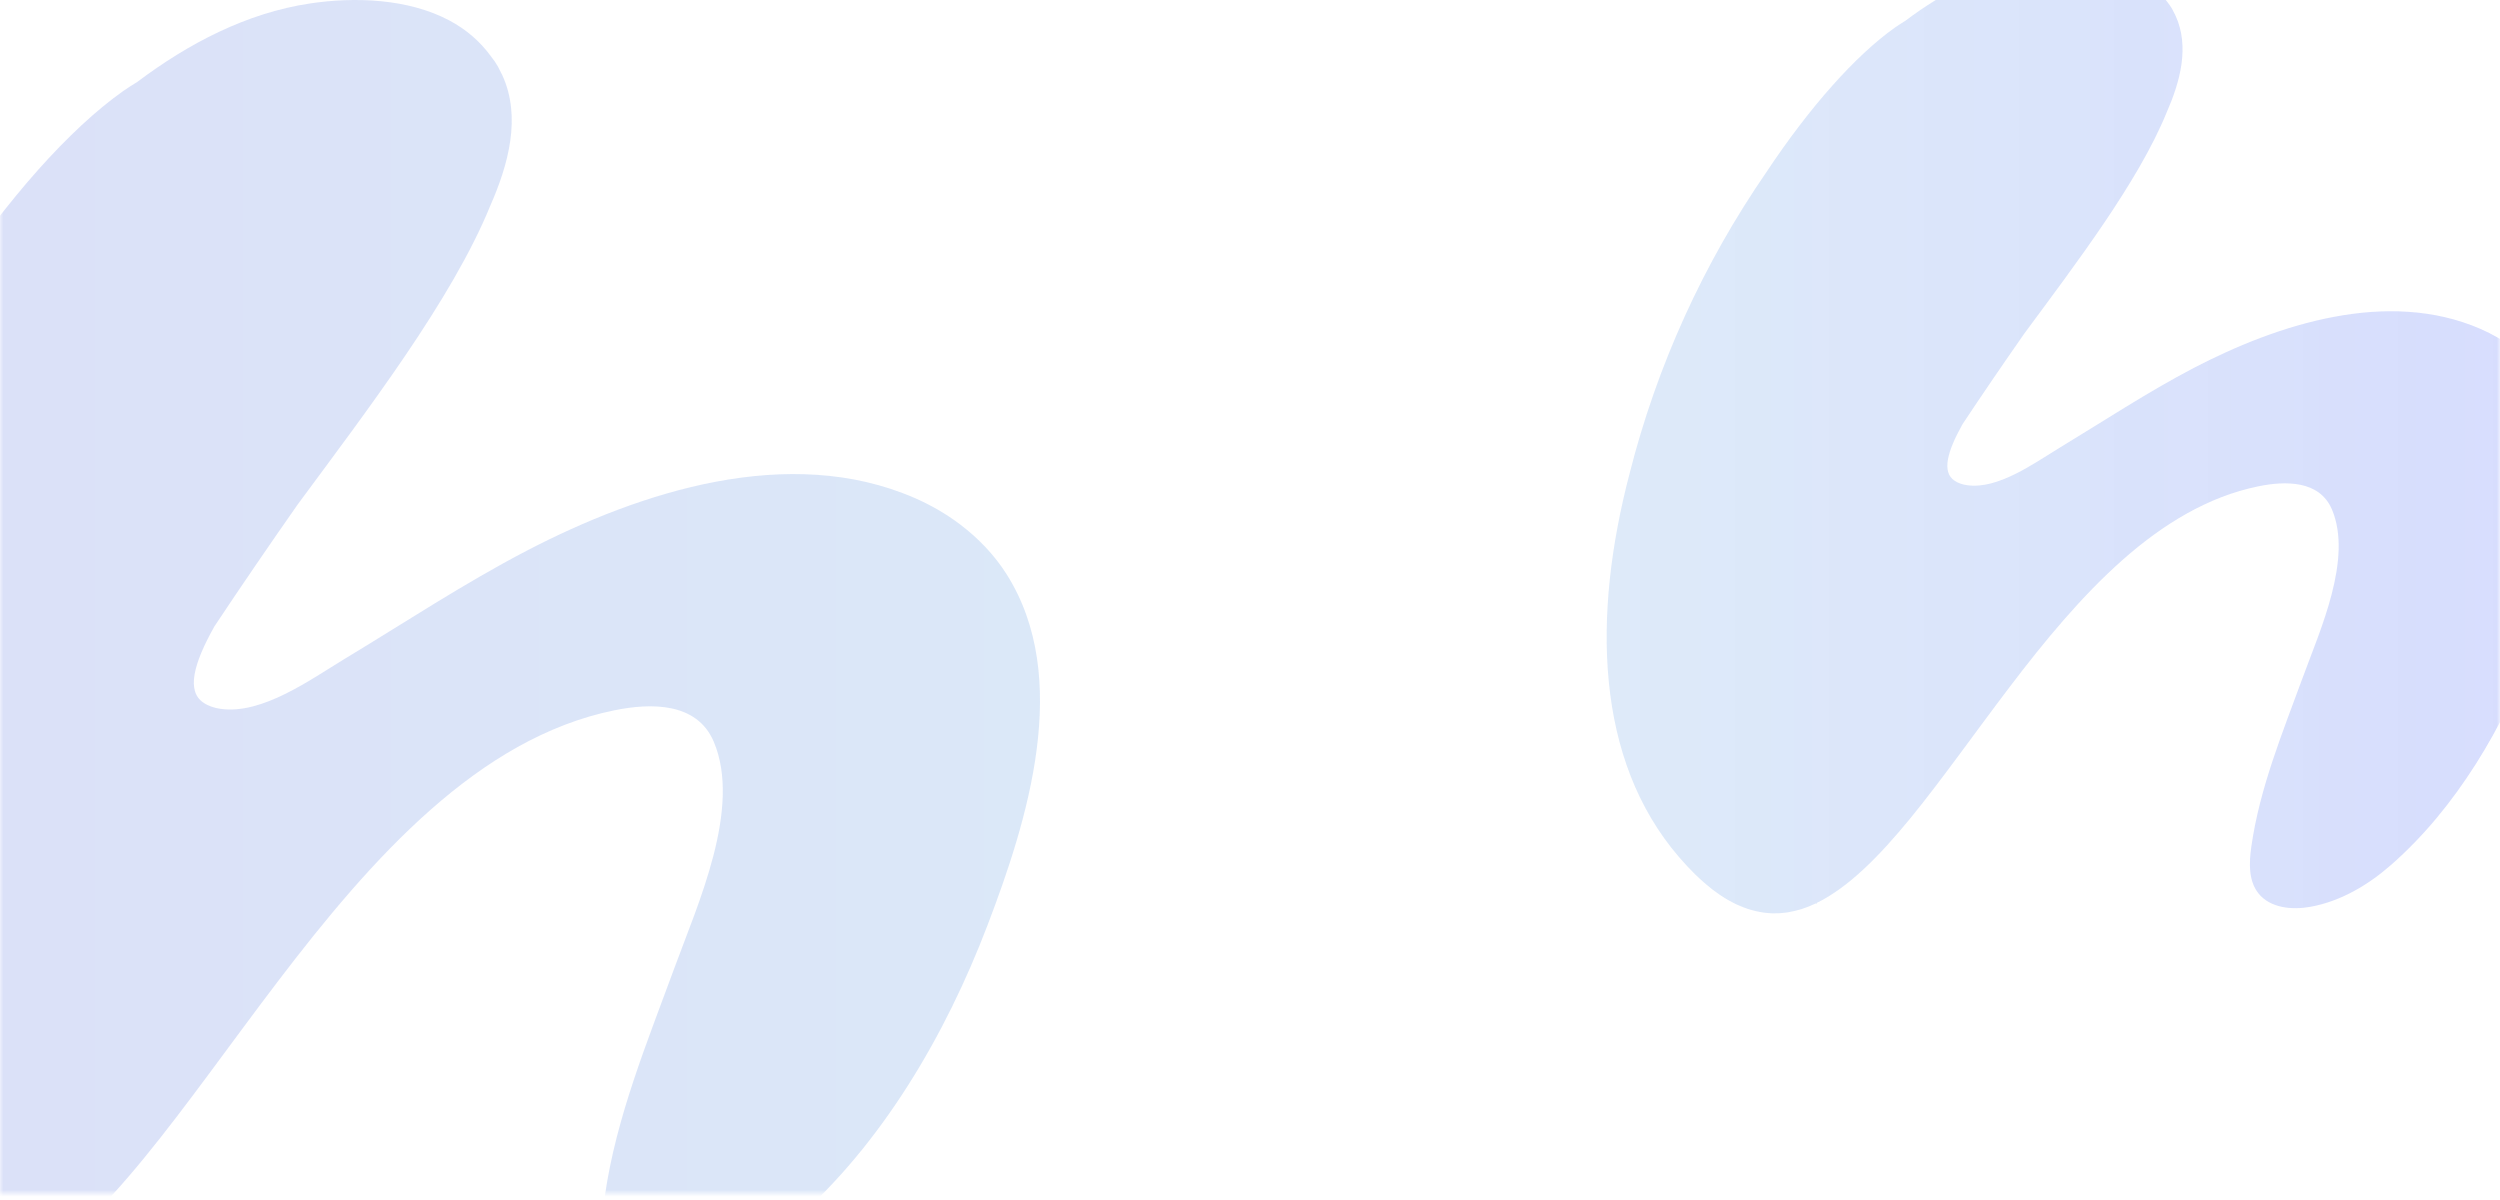 <svg width="375" height="180" viewBox="0 0 375 180" fill="none" xmlns="http://www.w3.org/2000/svg">
<g clip-path="url(#clip0)">
<mask id="mask0" mask-type="alpha" maskUnits="userSpaceOnUse" x="0" y="-1" width="375" height="180">
<rect opacity="0.2" y="-1" width="375" height="180" fill="url(#paint0_radial)"/>
</mask>
<g mask="url(#mask0)">
<path d="M377.159 52.304C375.587 51.108 373.86 50.112 372.044 49.326C358.15 43.294 341.71 48.607 329.045 55.203C322.07 58.845 315.527 63.183 308.807 67.245C305.109 69.481 299.684 73.454 295.057 72.779C294.37 72.68 293.728 72.48 293.153 72.082C291.271 70.798 292.057 67.776 294.382 63.626C297.404 59.066 300.493 54.55 303.626 50.068C311.309 39.642 320.753 27.301 325.004 16.853C327.019 12.249 328.458 7.014 326.332 2.354C326.233 2.144 326.122 1.934 326.011 1.723C325.956 1.624 325.912 1.513 325.845 1.391C325.624 1.004 325.369 0.628 325.081 0.274C323.841 -1.442 322.269 -2.759 320.465 -3.722C315.892 -6.157 309.969 -6.367 304.987 -5.615C297.935 -4.552 291.514 -1.176 285.824 3.107C285.292 3.439 284.772 3.76 284.285 4.103C278.318 8.32 271.442 16.067 264.955 25.829C255.489 39.565 248.526 54.871 244.44 71.031C238.85 92.336 239.237 113.941 251.891 128.606C251.902 128.617 251.913 128.639 251.935 128.65C252.688 129.524 253.474 130.376 254.316 131.195C254.736 131.605 255.157 131.992 255.578 132.358C255.722 132.479 255.855 132.59 255.999 132.712C256.275 132.944 256.552 133.177 256.818 133.387C256.984 133.52 257.15 133.63 257.316 133.752C257.56 133.929 257.803 134.106 258.047 134.272C258.224 134.394 258.401 134.505 258.578 134.615C258.811 134.759 259.032 134.903 259.253 135.025C259.442 135.136 259.619 135.224 259.807 135.324C260.028 135.434 260.239 135.556 260.46 135.656C260.648 135.744 260.837 135.822 261.025 135.899C261.235 135.988 261.445 136.076 261.656 136.154C261.844 136.22 262.032 136.287 262.22 136.353C262.42 136.42 262.63 136.475 262.829 136.53C263.017 136.586 263.217 136.63 263.405 136.674C263.604 136.718 263.804 136.752 263.992 136.796C264.191 136.829 264.379 136.862 264.578 136.895C264.767 136.918 264.955 136.94 265.143 136.951C265.342 136.973 265.542 136.984 265.741 136.995C265.929 137.006 266.106 136.995 266.283 136.995C266.483 136.995 266.693 136.995 266.892 136.984C267.058 136.973 267.224 136.951 267.391 136.94C267.601 136.918 267.822 136.907 268.033 136.873C268.154 136.851 268.265 136.829 268.387 136.807C268.952 136.707 269.505 136.575 270.07 136.408C270.125 136.386 270.18 136.375 270.236 136.364C270.479 136.287 270.723 136.187 270.966 136.099C271.099 136.054 271.221 136.01 271.354 135.955C271.586 135.866 271.819 135.755 272.04 135.656C272.151 135.601 272.262 135.567 272.372 135.512C272.439 135.534 272.494 135.567 272.561 135.589L272.472 135.457C291.481 126.259 308.608 79.099 338.765 72.945C342.773 72.126 347.921 72.016 349.792 76.421C352.925 83.814 347.998 94.539 345.463 101.489C342.418 109.823 338.964 118.135 337.702 126.979C337.359 129.38 337.248 132.059 338.743 133.974C340.492 136.209 343.78 136.519 346.57 136.021C351.087 135.202 355.183 132.778 358.637 129.757C368.468 121.168 375.554 108.96 380.159 96.874C384.599 85.242 389.603 69.359 382.285 57.804C380.934 55.679 379.174 53.831 377.159 52.304Z" fill="url(#paint1_linear)"/>
<path opacity="0.7" d="M144.049 78.689C141.924 77.076 139.59 75.732 137.136 74.671C118.355 66.53 96.132 73.7 79.012 82.603C69.584 87.518 60.74 93.373 51.656 98.856C46.658 101.873 39.325 107.236 33.07 106.324C32.142 106.19 31.274 105.921 30.496 105.383C27.952 103.651 29.015 99.573 32.157 93.971C36.242 87.817 40.418 81.722 44.653 75.672C55.038 61.601 67.803 44.945 73.55 30.844C76.273 24.63 78.219 17.564 75.346 11.275C75.211 10.992 75.061 10.708 74.912 10.424C74.837 10.29 74.777 10.14 74.687 9.976C74.388 9.453 74.044 8.945 73.655 8.467C71.979 6.152 69.854 4.374 67.414 3.074C61.234 -0.212 53.228 -0.496 46.493 0.52C36.961 1.954 28.281 6.51 20.589 12.291C19.871 12.739 19.168 13.172 18.509 13.636C10.443 19.327 1.15 29.783 -7.62 42.958C-20.415 61.496 -29.828 82.155 -35.349 103.964C-42.907 132.719 -42.383 161.878 -25.278 181.671C-25.263 181.685 -25.248 181.715 -25.218 181.73C-24.201 182.91 -23.138 184.061 -22.001 185.166C-21.432 185.719 -20.863 186.241 -20.295 186.734C-20.1 186.899 -19.921 187.048 -19.726 187.212C-19.352 187.526 -18.978 187.84 -18.619 188.124C-18.394 188.303 -18.17 188.452 -17.945 188.617C-17.616 188.856 -17.287 189.095 -16.958 189.319C-16.718 189.483 -16.479 189.632 -16.239 189.782C-15.925 189.976 -15.626 190.17 -15.326 190.334C-15.072 190.484 -14.833 190.603 -14.578 190.738C-14.279 190.887 -13.995 191.051 -13.695 191.186C-13.441 191.305 -13.187 191.41 -12.932 191.514C-12.648 191.634 -12.363 191.754 -12.079 191.858C-11.825 191.948 -11.57 192.037 -11.316 192.127C-11.046 192.217 -10.762 192.291 -10.493 192.366C-10.238 192.441 -9.969 192.5 -9.715 192.56C-9.445 192.62 -9.176 192.665 -8.922 192.724C-8.652 192.769 -8.398 192.814 -8.128 192.859C-7.874 192.889 -7.62 192.919 -7.365 192.934C-7.096 192.963 -6.826 192.978 -6.557 192.993C-6.303 193.008 -6.063 192.993 -5.824 192.993C-5.554 192.993 -5.27 192.993 -5.001 192.978C-4.776 192.963 -4.552 192.934 -4.327 192.919C-4.043 192.889 -3.744 192.874 -3.459 192.829C-3.295 192.799 -3.145 192.769 -2.98 192.739C-2.217 192.605 -1.469 192.426 -0.706 192.202C-0.631 192.172 -0.556 192.157 -0.481 192.142C-0.152 192.037 0.177 191.903 0.506 191.783C0.686 191.724 0.851 191.664 1.03 191.589C1.344 191.47 1.659 191.32 1.958 191.186C2.108 191.111 2.257 191.066 2.407 190.992C2.497 191.022 2.572 191.066 2.661 191.096L2.542 190.917C28.236 178.504 51.387 114.854 92.151 106.548C97.569 105.443 104.527 105.294 107.056 111.239C111.291 121.217 104.632 135.692 101.205 145.073C97.09 156.321 92.421 167.539 90.715 179.475C90.251 182.716 90.101 186.331 92.121 188.915C94.486 191.933 98.93 192.351 102.701 191.679C108.807 190.573 114.344 187.302 119.013 183.224C132.302 171.632 141.88 155.156 148.105 138.844C154.106 123.144 160.87 101.709 150.978 86.114C149.152 83.246 146.773 80.751 144.049 78.689Z" fill="url(#paint2_linear)"/>
</g>
</g>
<defs>
<radialGradient id="paint0_radial" cx="0" cy="0" r="1" gradientUnits="userSpaceOnUse" gradientTransform="translate(186.523 29.573) rotate(90) scale(191.336 179.705)">
<stop stop-color="#3990FF"/>
<stop offset="1" stop-color="#0061DD"/>
</radialGradient>
<linearGradient id="paint1_linear" x1="241" y1="65.506" x2="386.001" y2="65.506" gradientUnits="userSpaceOnUse">
<stop stop-color="#005CD1" stop-opacity="0.65"/>
<stop offset="1" stop-color="#1130F8" stop-opacity="0.85"/>
</linearGradient>
<linearGradient id="paint2_linear" x1="-40" y1="96.508" x2="156.002" y2="96.508" gradientUnits="userSpaceOnUse">
<stop stop-color="#001DD3"/>
<stop offset="1" stop-color="#005CD1"/>
</linearGradient>
<clipPath id="clip0">
<rect width="375" height="180" fill="white"/>
</clipPath>
</defs>
</svg>
